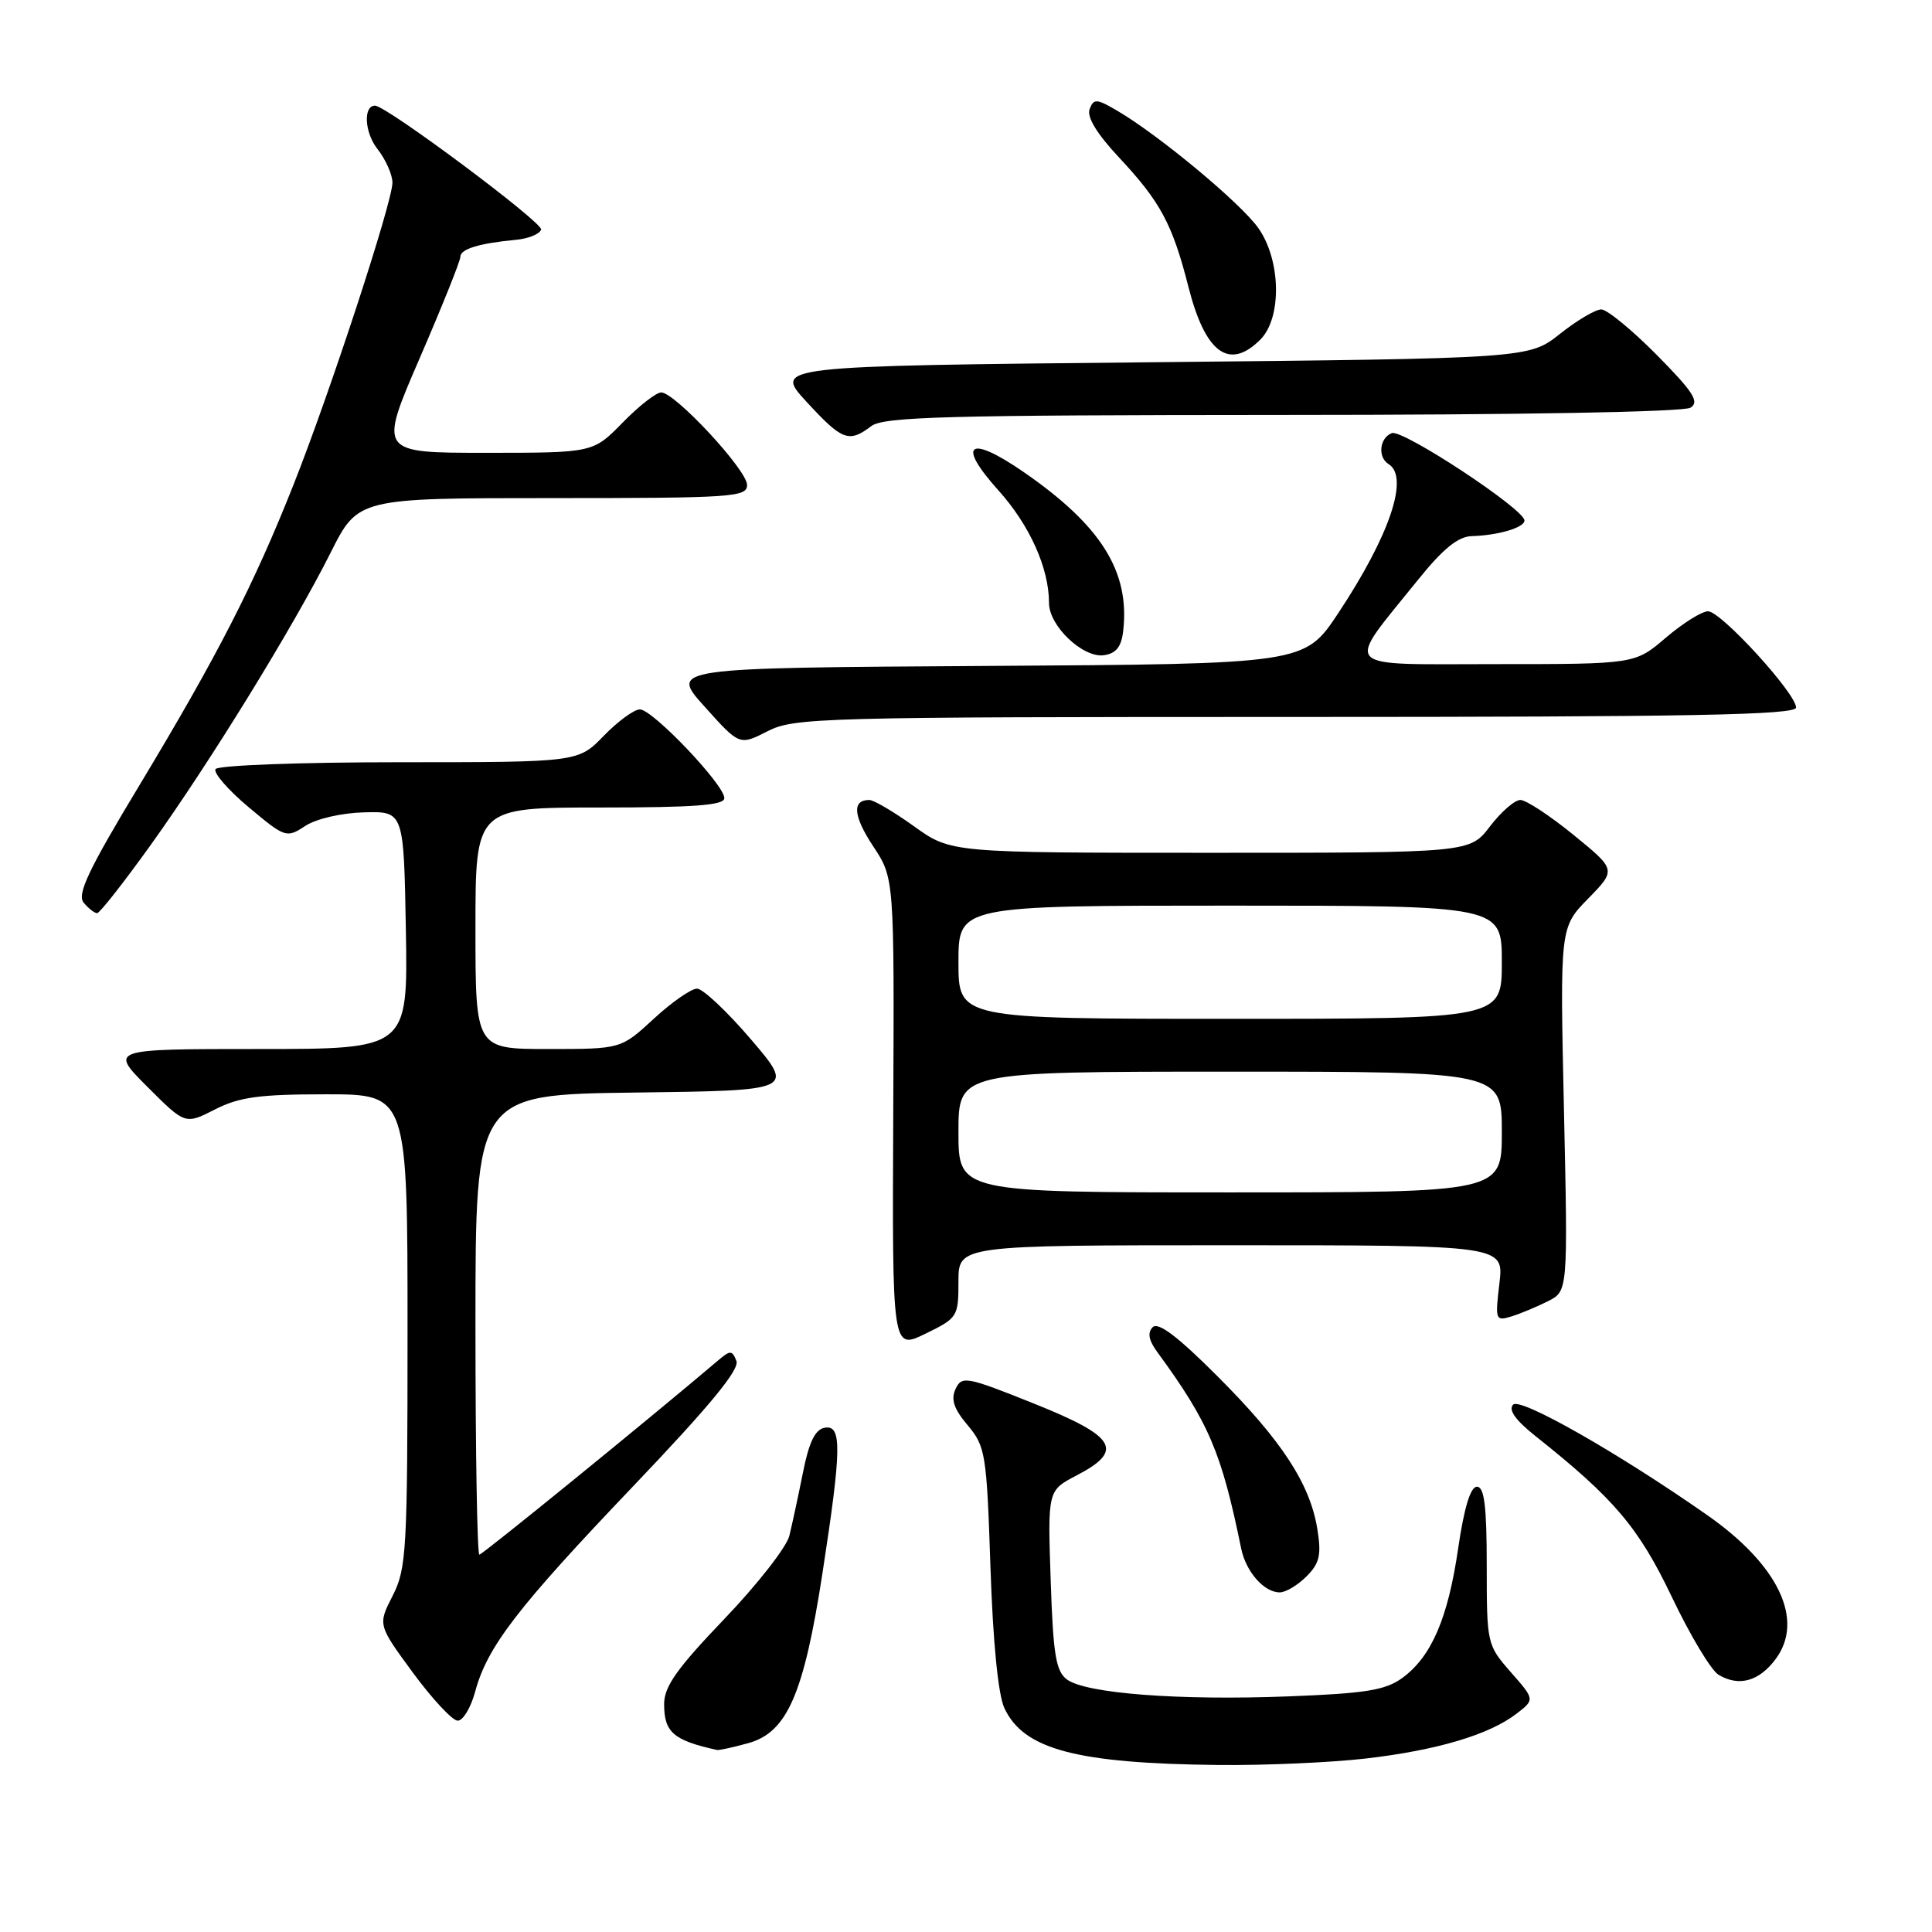 <?xml version="1.0" encoding="UTF-8" standalone="no"?>
<!DOCTYPE svg PUBLIC "-//W3C//DTD SVG 1.1//EN" "http://www.w3.org/Graphics/SVG/1.1/DTD/svg11.dtd" >
<svg xmlns="http://www.w3.org/2000/svg" xmlns:xlink="http://www.w3.org/1999/xlink" version="1.1" viewBox="0 0 256 256">
 <g >
 <path fill="currentColor"
d=" M 180.92 233.02 C 190.36 231.93 197.31 229.87 200.94 227.08 C 203.38 225.20 203.38 225.20 200.19 221.57 C 197.04 217.97 197.00 217.81 197.00 207.47 C 197.00 199.56 196.68 197.00 195.70 197.00 C 194.85 197.00 194.01 199.75 193.22 205.13 C 191.87 214.43 189.68 219.51 185.81 222.34 C 183.58 223.96 180.97 224.39 170.69 224.78 C 156.24 225.34 143.93 224.40 141.39 222.55 C 139.91 221.46 139.55 219.30 139.22 209.37 C 138.82 197.50 138.82 197.50 142.66 195.50 C 149.01 192.19 147.92 190.35 137.00 185.98 C 128.04 182.39 127.45 182.28 126.62 184.04 C 125.97 185.42 126.38 186.67 128.22 188.85 C 130.58 191.66 130.74 192.62 131.24 207.65 C 131.57 217.56 132.26 224.56 133.08 226.32 C 135.63 231.81 142.61 233.67 161.50 233.87 C 167.55 233.93 176.29 233.55 180.92 233.02 Z  M 99.17 230.97 C 104.30 229.54 106.51 224.48 108.98 208.46 C 111.53 191.91 111.58 188.74 109.25 189.19 C 108.00 189.42 107.18 191.14 106.39 195.15 C 105.77 198.24 104.96 202.01 104.59 203.51 C 104.21 205.02 100.32 209.99 95.95 214.55 C 89.69 221.09 88.00 223.48 88.00 225.80 C 88.00 229.54 89.23 230.60 95.00 231.88 C 95.28 231.94 97.15 231.53 99.17 230.97 Z  M 62.96 224.16 C 64.56 218.20 68.55 213.02 83.95 196.88 C 94.04 186.30 98.01 181.48 97.58 180.34 C 97.03 178.91 96.76 178.90 95.23 180.20 C 85.90 188.12 63.92 206.00 63.52 206.00 C 63.23 206.00 63.00 192.28 63.00 175.52 C 63.00 145.04 63.00 145.04 84.15 144.77 C 105.29 144.50 105.29 144.50 99.53 137.75 C 96.36 134.04 93.13 131.00 92.36 131.00 C 91.59 131.00 89.00 132.80 86.62 135.00 C 82.28 139.00 82.28 139.00 72.64 139.00 C 63.00 139.00 63.00 139.00 63.00 123.00 C 63.00 107.00 63.00 107.00 79.50 107.00 C 92.04 107.00 96.00 106.70 95.98 105.75 C 95.96 103.96 86.47 94.00 84.79 94.00 C 84.02 94.00 81.87 95.58 80.00 97.50 C 76.61 101.00 76.61 101.00 52.86 101.00 C 39.75 101.00 28.87 101.41 28.56 101.91 C 28.25 102.40 30.23 104.68 32.95 106.96 C 37.80 111.02 37.96 111.07 40.45 109.44 C 41.90 108.49 45.24 107.72 48.25 107.64 C 53.50 107.50 53.50 107.50 53.78 123.25 C 54.05 139.00 54.05 139.00 34.29 139.00 C 14.52 139.00 14.52 139.00 19.53 144.01 C 24.54 149.02 24.54 149.02 28.48 147.01 C 31.71 145.36 34.38 145.00 43.21 145.00 C 54.00 145.00 54.00 145.00 54.00 176.29 C 54.00 205.44 53.87 207.84 52.03 211.44 C 50.06 215.30 50.06 215.30 54.72 221.65 C 57.29 225.14 59.96 228.00 60.65 228.00 C 61.35 228.00 62.39 226.27 62.96 224.16 Z  M 235.28 219.84 C 239.14 214.65 235.66 207.35 226.16 200.72 C 214.37 192.48 201.46 185.14 200.50 186.12 C 199.83 186.81 200.81 188.19 203.50 190.32 C 213.92 198.60 217.13 202.40 221.54 211.63 C 223.96 216.71 226.74 221.34 227.72 221.92 C 230.42 223.53 233.08 222.79 235.28 219.84 Z  M 173.11 208.89 C 174.85 207.15 175.11 206.06 174.56 202.64 C 173.60 196.63 169.84 190.87 161.31 182.35 C 156.08 177.11 153.47 175.13 152.74 175.86 C 152.01 176.59 152.21 177.61 153.38 179.20 C 160.18 188.50 161.85 192.41 164.46 205.18 C 165.09 208.26 167.49 211.00 169.57 211.00 C 170.36 211.00 171.95 210.05 173.11 208.89 Z  M 127.00 169.80 C 127.00 165.00 127.00 165.00 163.14 165.00 C 199.28 165.00 199.28 165.00 198.68 170.05 C 198.10 174.92 198.16 175.08 200.29 174.43 C 201.51 174.05 203.68 173.14 205.13 172.41 C 207.76 171.07 207.76 171.07 207.23 146.98 C 206.70 122.89 206.70 122.89 210.44 119.07 C 214.17 115.25 214.17 115.25 208.49 110.62 C 205.37 108.08 202.21 106.00 201.46 106.00 C 200.71 106.00 198.90 107.57 197.43 109.50 C 194.76 113.00 194.76 113.00 160.38 113.00 C 126.00 113.00 126.00 113.00 121.13 109.50 C 118.45 107.58 115.78 106.00 115.19 106.00 C 112.87 106.00 113.05 108.12 115.71 112.15 C 118.50 116.36 118.50 116.36 118.36 147.62 C 118.22 178.87 118.22 178.87 122.61 176.73 C 126.89 174.65 127.00 174.48 127.00 169.80 Z  M 20.00 111.92 C 27.90 100.89 38.86 83.08 43.80 73.25 C 47.44 66.00 47.44 66.00 73.22 66.00 C 97.11 66.00 99.00 65.87 98.99 64.25 C 98.97 62.26 89.44 52.00 87.61 52.00 C 86.95 52.00 84.65 53.80 82.50 56.00 C 78.59 60.00 78.59 60.00 64.39 60.00 C 50.19 60.00 50.19 60.00 55.59 47.51 C 58.57 40.63 61.00 34.57 61.00 34.03 C 61.00 32.99 63.49 32.24 68.42 31.77 C 70.03 31.62 71.51 31.01 71.70 30.42 C 71.99 29.52 51.19 14.00 49.69 14.00 C 48.11 14.00 48.30 17.56 50.00 19.72 C 51.10 21.12 52.00 23.14 52.00 24.20 C 52.00 26.78 43.71 52.09 38.87 64.28 C 33.64 77.48 28.80 86.91 18.56 103.91 C 11.72 115.24 10.17 118.50 11.09 119.61 C 11.72 120.37 12.53 121.00 12.87 121.00 C 13.22 120.99 16.42 116.91 20.00 111.92 Z  M 171.71 95.00 C 224.08 95.00 238.00 94.74 237.99 93.75 C 237.96 91.85 228.04 81.00 226.33 81.00 C 225.50 81.00 222.98 82.58 220.73 84.50 C 216.64 88.00 216.64 88.00 198.20 88.00 C 177.24 88.00 178.12 88.96 187.91 76.81 C 191.20 72.72 193.21 71.09 195.00 71.04 C 198.52 70.94 202.00 69.91 202.00 68.97 C 202.00 67.47 185.85 56.84 184.42 57.39 C 182.79 58.02 182.52 60.59 184.00 61.50 C 186.76 63.21 184.14 70.96 177.33 81.24 C 172.86 87.98 172.86 87.98 130.80 88.24 C 88.74 88.50 88.74 88.50 93.37 93.64 C 97.99 98.79 97.99 98.79 101.71 96.89 C 105.24 95.09 108.64 95.00 171.71 95.00 Z  M 148.83 83.59 C 149.73 75.71 145.89 69.61 135.57 62.50 C 128.36 57.54 126.72 58.78 132.29 64.97 C 136.45 69.60 139.00 75.28 139.00 79.91 C 139.00 82.94 143.50 87.21 146.27 86.82 C 147.89 86.59 148.59 85.71 148.83 83.59 Z  M 115.44 56.47 C 117.09 55.22 125.29 55.00 169.94 54.98 C 201.40 54.98 223.10 54.59 224.00 54.02 C 225.22 53.25 224.39 51.95 219.53 47.03 C 216.25 43.72 212.94 41.00 212.18 41.00 C 211.41 41.00 208.94 42.46 206.69 44.25 C 202.58 47.50 202.58 47.50 152.54 48.00 C 102.50 48.50 102.50 48.50 106.88 53.25 C 111.60 58.38 112.48 58.71 115.44 56.47 Z  M 167.00 45.00 C 169.87 42.13 169.74 34.50 166.75 30.24 C 164.45 26.96 153.62 17.95 148.07 14.69 C 145.30 13.06 144.92 13.04 144.38 14.46 C 143.98 15.49 145.34 17.73 148.28 20.87 C 153.77 26.74 155.36 29.70 157.48 38.04 C 159.71 46.80 162.88 49.12 167.00 45.00 Z  M 127.00 150.00 C 127.00 142.00 127.00 142.00 163.00 142.00 C 199.00 142.00 199.00 142.00 199.00 150.00 C 199.00 158.00 199.00 158.00 163.00 158.00 C 127.00 158.00 127.00 158.00 127.00 150.00 Z  M 127.00 127.50 C 127.00 120.00 127.00 120.00 163.00 120.00 C 199.00 120.00 199.00 120.00 199.00 127.50 C 199.00 135.00 199.00 135.00 163.00 135.00 C 127.00 135.00 127.00 135.00 127.00 127.50 Z "/>
</g>
</svg>